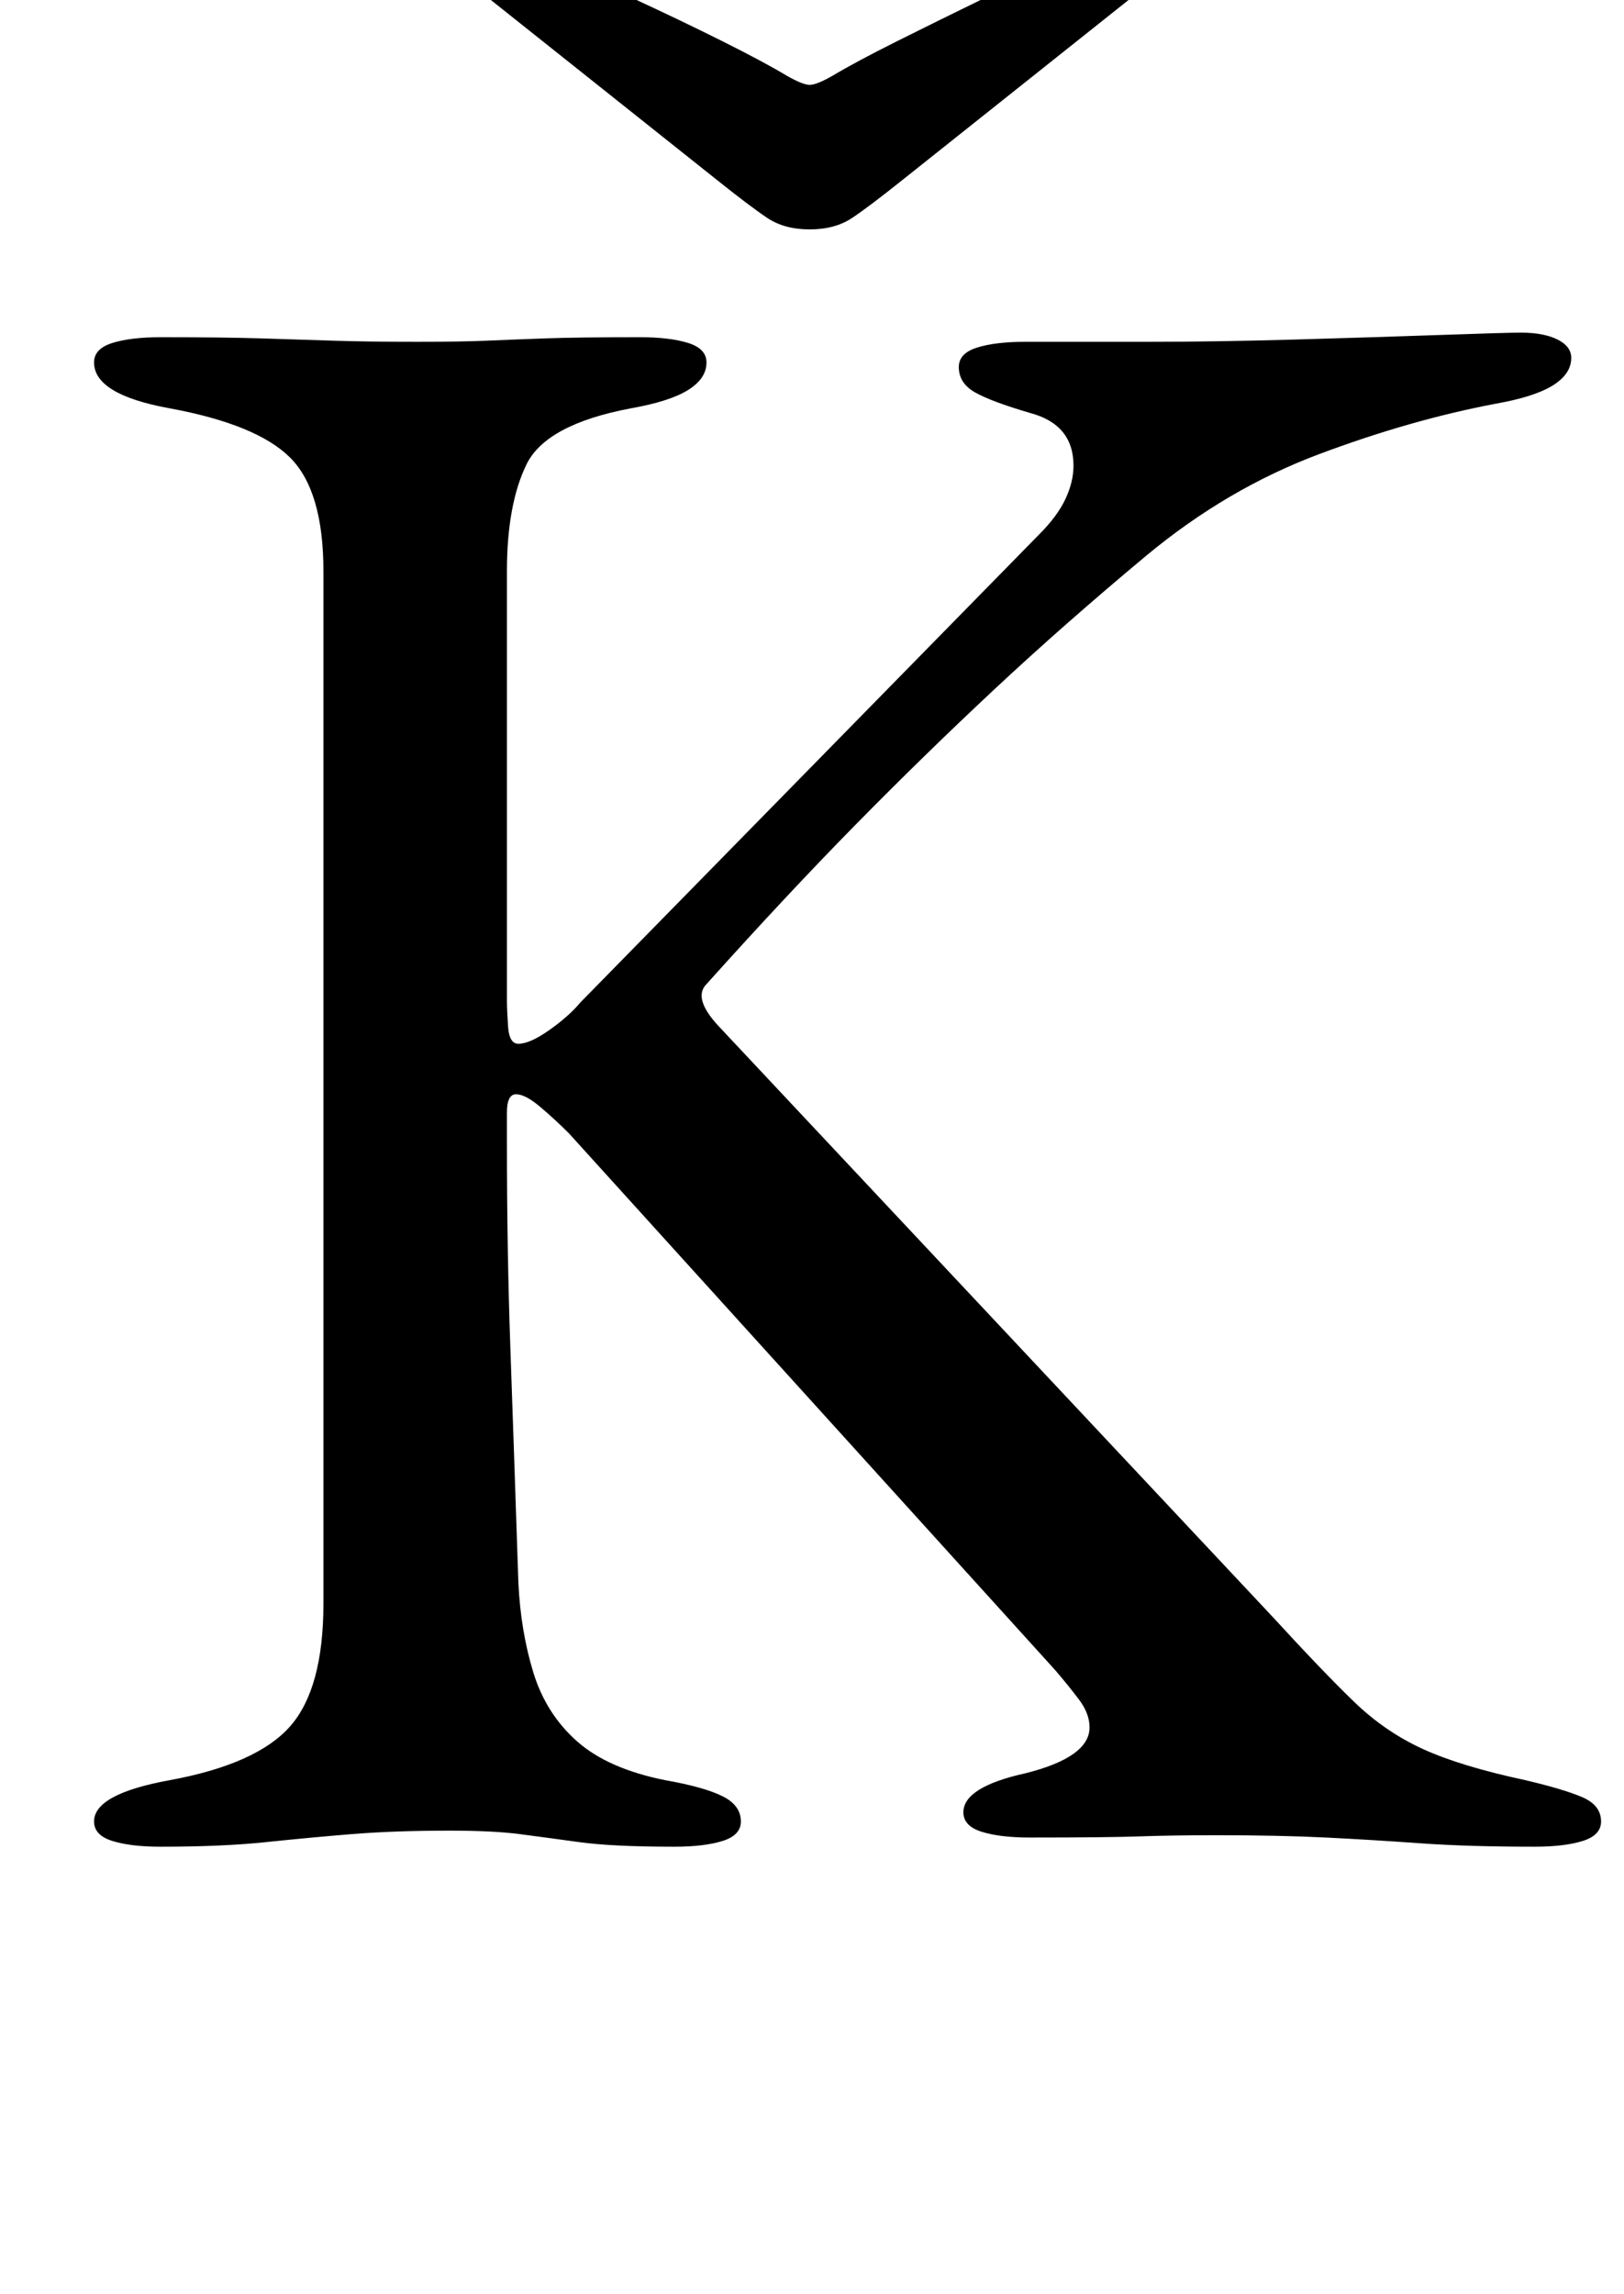 <?xml version="1.0" standalone="no"?>
<!DOCTYPE svg PUBLIC "-//W3C//DTD SVG 1.1//EN" "http://www.w3.org/Graphics/SVG/1.1/DTD/svg11.dtd" >
<svg xmlns="http://www.w3.org/2000/svg" xmlns:xlink="http://www.w3.org/1999/xlink" version="1.1" viewBox="-10 0 708 1000">
  <g transform="matrix(1 0 0 -1 0 800)">
   <path fill="currentColor"
d="M60 -5q-13 0 -21 2.5t-8 8.5q0 12 33 18q38 7 52.5 23.5t14.5 53.5v450q0 35 -14.5 49.5t-52.5 21.5q-33 6 -33 20q0 6 8 8.5t21 2.5q27 0 43.5 -0.5t31.5 -1t37 -0.5q19 0 30.5 0.5t25.5 1t41 0.5q13 0 21 -2.5t8 -8.5q0 -7 -8 -12t-25 -8q-37 -7 -45.5 -24.5
t-8.5 -46.5v-187q0 -4 0.5 -11.5t4.5 -7.5q5 0 13.5 6t13.5 12l200 204q8 8 11.5 15.5t3.5 14.5q0 18 -19 23q-17 5 -24 9t-7 11q0 6 8 8.5t21 2.5h54q29 0 64 1t63.5 2t34.5 1q10 0 16 -3t6 -8q0 -7 -8 -12t-25 -8q-37 -7 -77 -22t-75 -44q-36 -30 -66.5 -58.5t-60.5 -59
t-65 -69.5q-6 -6 5 -18l242 -258q22 -24 35.5 -37t30 -20.5t44.5 -13.5q17 -4 25 -7.5t8 -10.5q0 -6 -8 -8.5t-21 -2.5q-29 0 -50 1.5t-41 2.5t-48 1q-19 0 -33 -0.5t-48 -0.5q-13 0 -21 2.5t-8 8.5q0 11 27 17q28 7 28 20q0 6 -4.5 12t-10.5 13l-212 234q-6 6 -12.5 11.5
t-10.5 5.5t-4 -8v-13q0 -47 1.5 -89.5t3.5 -102.5q1 -21 6.5 -39t19 -30t38.5 -17q17 -3 25 -7t8 -11q0 -6 -8 -8.5t-21 -2.5q-27 0 -41.5 2t-26 3.5t-30.5 1.5q-24 0 -42.5 -1.5t-37.5 -3.5t-46 -2zM212 822q5 0 20.5 -6.5t35 -15.5t37.5 -18t28 -15q7 -4 10 -4t10 4
q10 6 28 15t37.5 18.5t35 16t20.5 6.5q14 0 14 -11q0 -7 -6 -12l-98 -78q-15 -12 -22.5 -17t-18.5 -5t-18.5 5t-22.5 17l-98 78q-7 6 -7 12q0 10 15 10z" />
  </g>

</svg>
